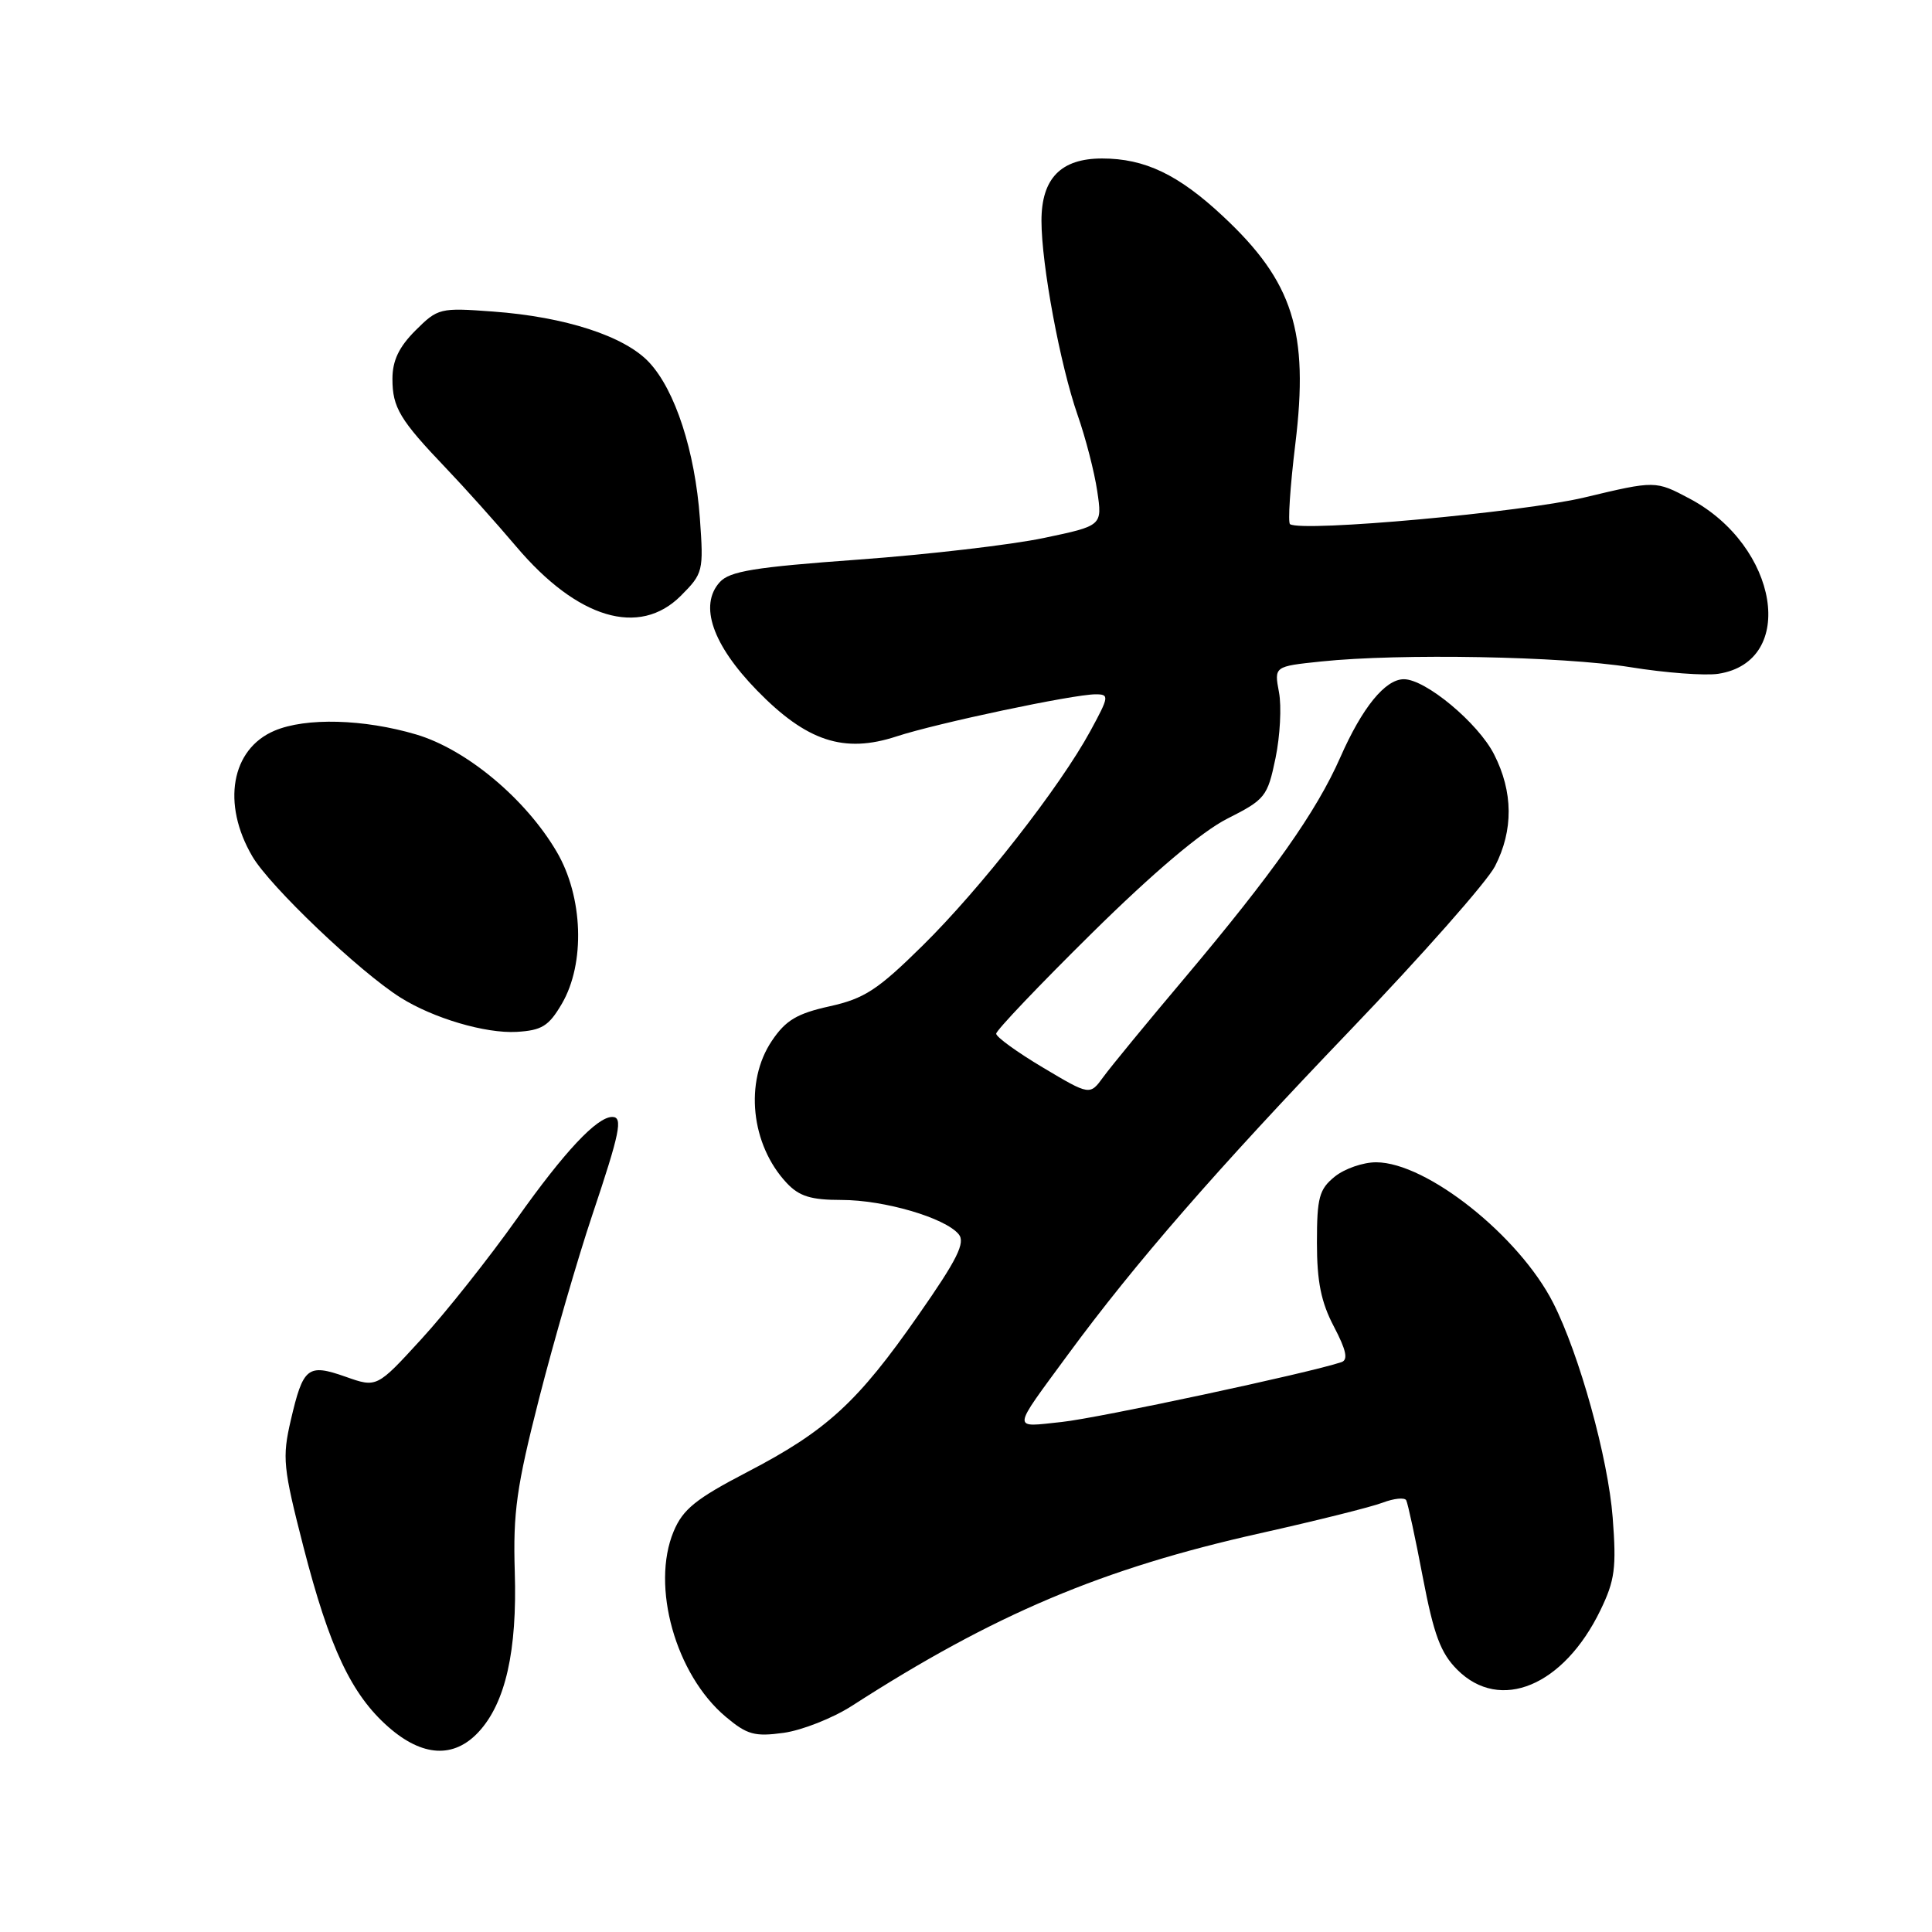 <?xml version="1.0" encoding="UTF-8" standalone="no"?>
<!DOCTYPE svg PUBLIC "-//W3C//DTD SVG 1.1//EN" "http://www.w3.org/Graphics/SVG/1.1/DTD/svg11.dtd" >
<svg xmlns="http://www.w3.org/2000/svg" xmlns:xlink="http://www.w3.org/1999/xlink" version="1.1" viewBox="0 0 256 256">
 <g >
 <path fill="currentColor"
d=" M 63.42 229.49 C 66.98 225.65 68.54 218.74 68.21 208.28 C 67.97 200.41 68.44 197.03 71.44 185.28 C 73.38 177.70 76.54 166.78 78.48 161.00 C 82.16 150.03 82.57 148.00 81.13 148.00 C 79.10 148.00 74.80 152.58 68.50 161.47 C 64.79 166.70 59.10 173.88 55.84 177.43 C 49.93 183.89 49.93 183.89 45.78 182.42 C 40.77 180.66 40.17 181.14 38.53 188.19 C 37.38 193.15 37.51 194.45 40.20 204.94 C 43.65 218.35 46.56 224.53 51.47 228.84 C 55.98 232.80 60.15 233.02 63.42 229.49 Z  M 112.89 226.03 C 131.74 213.89 146.05 207.84 167.00 203.16 C 174.43 201.50 181.72 199.68 183.21 199.11 C 184.71 198.54 186.11 198.40 186.33 198.79 C 186.54 199.18 187.54 203.77 188.53 209.00 C 189.99 216.63 190.89 219.04 193.10 221.25 C 198.77 226.92 207.20 223.41 212.07 213.35 C 213.98 209.41 214.20 207.74 213.69 201.09 C 213.08 193.19 209.28 179.48 205.81 172.65 C 201.30 163.77 189.05 154.03 182.36 154.01 C 180.63 154.00 178.16 154.86 176.86 155.91 C 174.80 157.58 174.50 158.68 174.50 164.66 C 174.50 169.82 175.05 172.55 176.75 175.78 C 178.39 178.91 178.66 180.18 177.75 180.49 C 173.52 181.92 145.52 187.91 140.68 188.42 C 134.02 189.12 133.96 189.78 141.50 179.50 C 150.40 167.39 161.10 155.09 178.92 136.50 C 188.41 126.60 197.04 116.83 198.09 114.79 C 200.55 110.01 200.51 104.93 197.97 99.95 C 195.85 95.79 188.90 90.00 186.02 90.00 C 183.55 90.00 180.50 93.75 177.59 100.37 C 174.42 107.56 168.68 115.69 156.95 129.62 C 152.02 135.46 147.18 141.35 146.20 142.70 C 144.41 145.16 144.41 145.16 138.20 141.46 C 134.79 139.43 132.00 137.41 132.00 136.97 C 132.00 136.53 137.70 130.54 144.67 123.66 C 152.87 115.57 159.21 110.21 162.62 108.48 C 167.65 105.94 167.95 105.56 169.01 100.47 C 169.62 97.53 169.83 93.59 169.47 91.72 C 168.83 88.30 168.83 88.30 175.06 87.65 C 185.50 86.56 207.01 86.96 216.00 88.40 C 220.68 89.16 225.94 89.55 227.69 89.28 C 238.18 87.66 235.68 72.34 223.90 66.08 C 219.36 63.67 219.36 63.67 209.93 65.92 C 201.68 67.89 172.69 70.52 170.94 69.46 C 170.63 69.27 170.95 64.48 171.64 58.81 C 173.45 43.95 171.35 37.34 162.07 28.67 C 156.15 23.13 151.70 21.00 146.03 21.00 C 140.57 21.00 138.00 23.64 138.00 29.25 C 138.00 35.07 140.47 48.34 142.79 55.00 C 143.85 58.02 145.02 62.56 145.39 65.08 C 146.07 69.66 146.07 69.66 138.29 71.29 C 134.00 72.19 122.96 73.48 113.74 74.15 C 99.97 75.15 96.69 75.68 95.37 77.14 C 92.60 80.20 94.40 85.42 100.31 91.49 C 106.89 98.24 111.84 99.87 118.82 97.57 C 124.13 95.83 142.22 92.00 145.17 92.00 C 147.01 92.00 146.97 92.28 144.48 96.86 C 140.42 104.32 129.92 117.75 122.23 125.32 C 116.30 131.17 114.53 132.32 109.93 133.34 C 105.60 134.30 104.11 135.19 102.28 137.91 C 98.62 143.34 99.49 151.68 104.24 156.75 C 105.90 158.52 107.45 159.00 111.50 159.00 C 117.16 159.00 125.22 161.36 127.03 163.54 C 127.95 164.65 126.86 166.86 121.68 174.27 C 113.64 185.82 109.52 189.59 99.00 195.06 C 92.20 198.60 90.49 199.98 89.26 202.92 C 86.23 210.17 89.52 221.90 96.16 227.48 C 98.99 229.86 99.99 230.14 103.84 229.61 C 106.28 229.27 110.35 227.66 112.89 226.03 Z  M 74.45 133.00 C 77.57 127.66 77.27 118.83 73.77 112.87 C 69.65 105.84 61.80 99.29 55.14 97.32 C 48.21 95.27 40.53 95.06 36.38 96.82 C 30.63 99.25 29.35 106.51 33.44 113.48 C 35.76 117.45 47.63 128.76 53.06 132.18 C 57.41 134.92 64.31 136.96 68.45 136.73 C 71.80 136.53 72.71 135.97 74.45 133.00 Z  M 90.21 78.95 C 93.17 75.98 93.24 75.69 92.74 68.70 C 92.09 59.78 89.47 51.71 86.01 48.01 C 82.77 44.54 74.90 41.98 65.30 41.28 C 58.30 40.76 58.02 40.83 55.05 43.79 C 52.86 45.98 52.00 47.79 52.00 50.20 C 52.00 54.01 52.98 55.63 59.13 62.07 C 61.53 64.58 65.72 69.25 68.42 72.44 C 76.52 82.00 84.71 84.44 90.21 78.95 Z "/>
</g>
</svg>